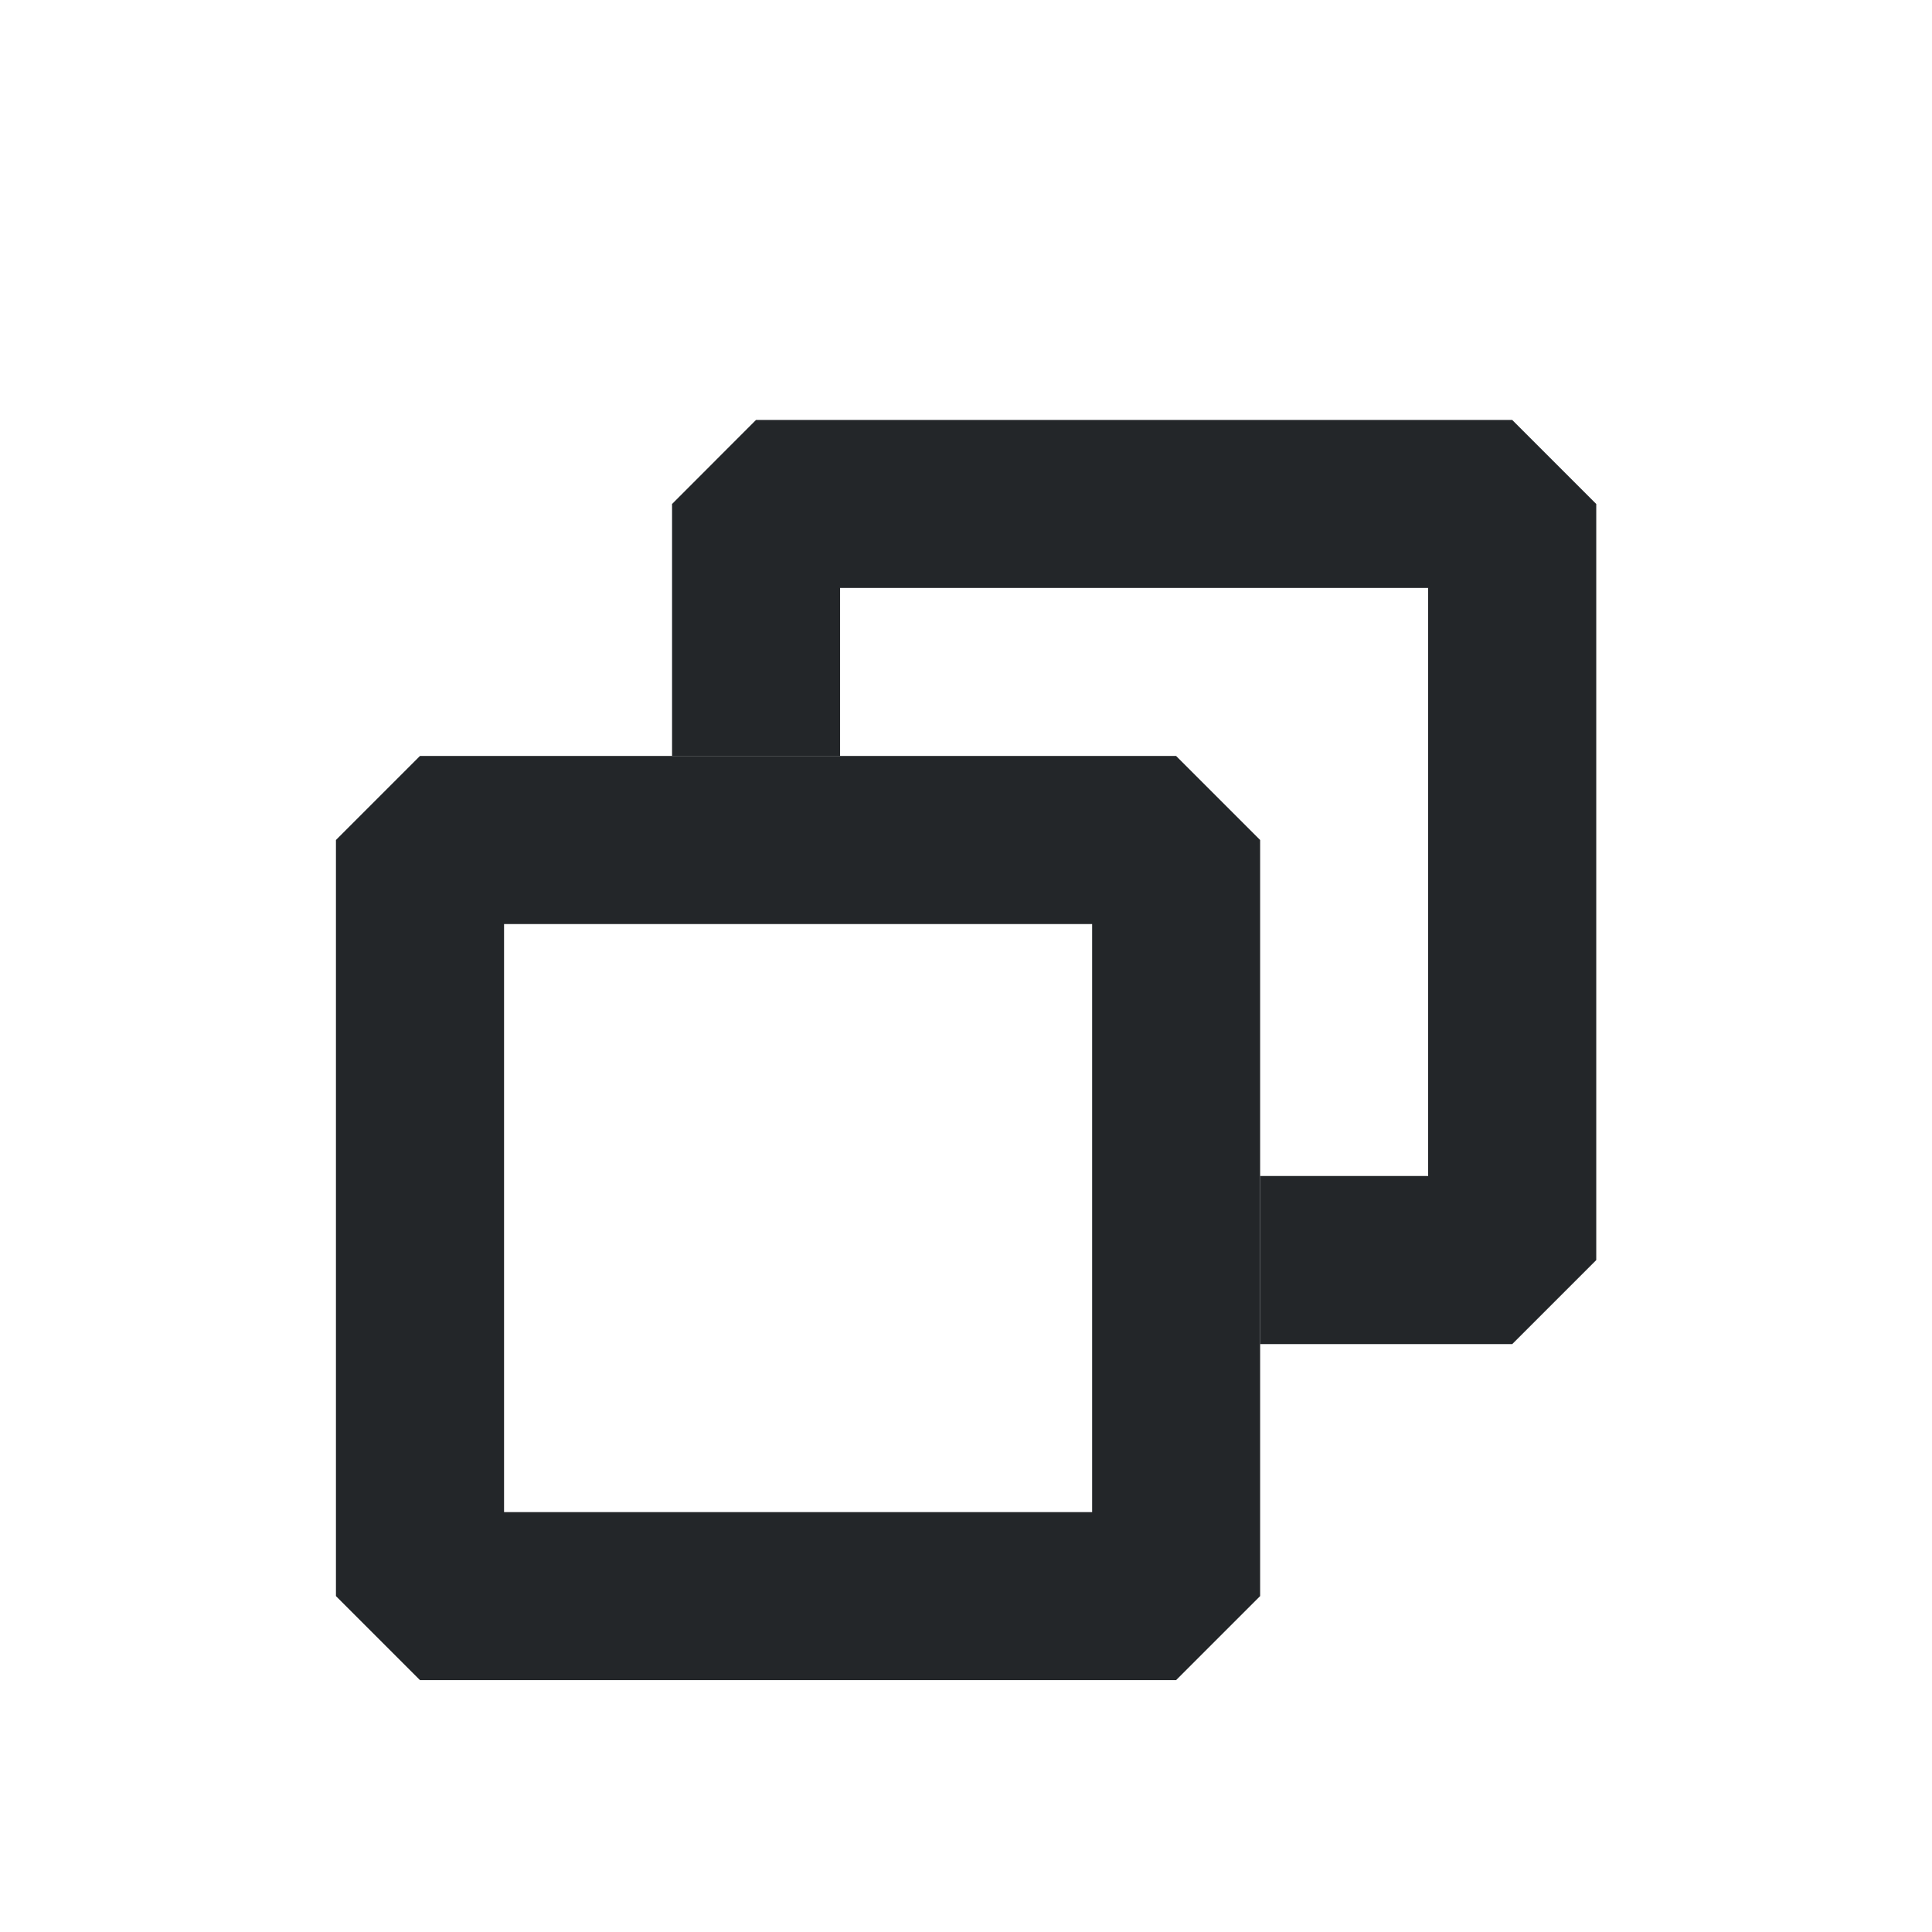 <?xml version='1.0' encoding='UTF-8' standalone='no'?>
<svg width="4.868mm" viewBox="0 0 23 23" baseProfile="tiny" xmlns="http://www.w3.org/2000/svg" xmlns:xlink="http://www.w3.org/1999/xlink" version="1.2" height="4.868mm">
    <style id="current-color-scheme" type="text/css">.ColorScheme-Text {color:#232629;}</style>
    <title>Qt SVG Document</title>
    <desc>Auto-generated by Klassy window decoration</desc>
    <defs/>
    <g stroke-linecap="square" fill-rule="evenodd" stroke-linejoin="bevel" stroke-width="1" fill="none" stroke="black">
        <g class="ColorScheme-Text" font-weight="400" font-family="Noto Sans" font-size="16.667" transform="matrix(1.278,0,0,1.278,5,10)" fill-opacity="1" fill="currentColor" font-style="normal" stroke="none">
            <path fill-rule="nonzero" vector-effect="none" d="M0,-0.783 L7.043,-0.783 L7.826,0 L7.826,7.043 L7.043,7.826 L0,7.826 L-0.783,7.043 L-0.783,0 L0,-0.783 M0.783,0 L0.783,7.043 L0,7.043 L0,6.261 L7.043,6.261 L7.043,7.043 L6.261,7.043 L6.261,0 L7.043,0 L7.043,0.783 L0,0.783 L0,0 L0.783,0"/>
        </g>
        <g class="ColorScheme-Text" font-weight="400" font-family="Noto Sans" font-size="16.667" transform="matrix(1.278,0,0,1.278,5,10)" fill-opacity="1" fill="currentColor" font-style="normal" stroke="none">
            <path fill-rule="nonzero" vector-effect="none" d="M2.348,-0.783 L2.348,-3.13 L3.13,-3.913 L10.174,-3.913 L10.957,-3.13 L10.957,3.913 L10.174,4.696 L7.826,4.696 L7.826,3.13 L10.174,3.13 L10.174,3.913 L9.391,3.913 L9.391,-3.13 L10.174,-3.13 L10.174,-2.348 L3.13,-2.348 L3.13,-3.13 L3.913,-3.13 L3.913,-0.783 L2.348,-0.783"/>
        </g>
    </g>
</svg>
